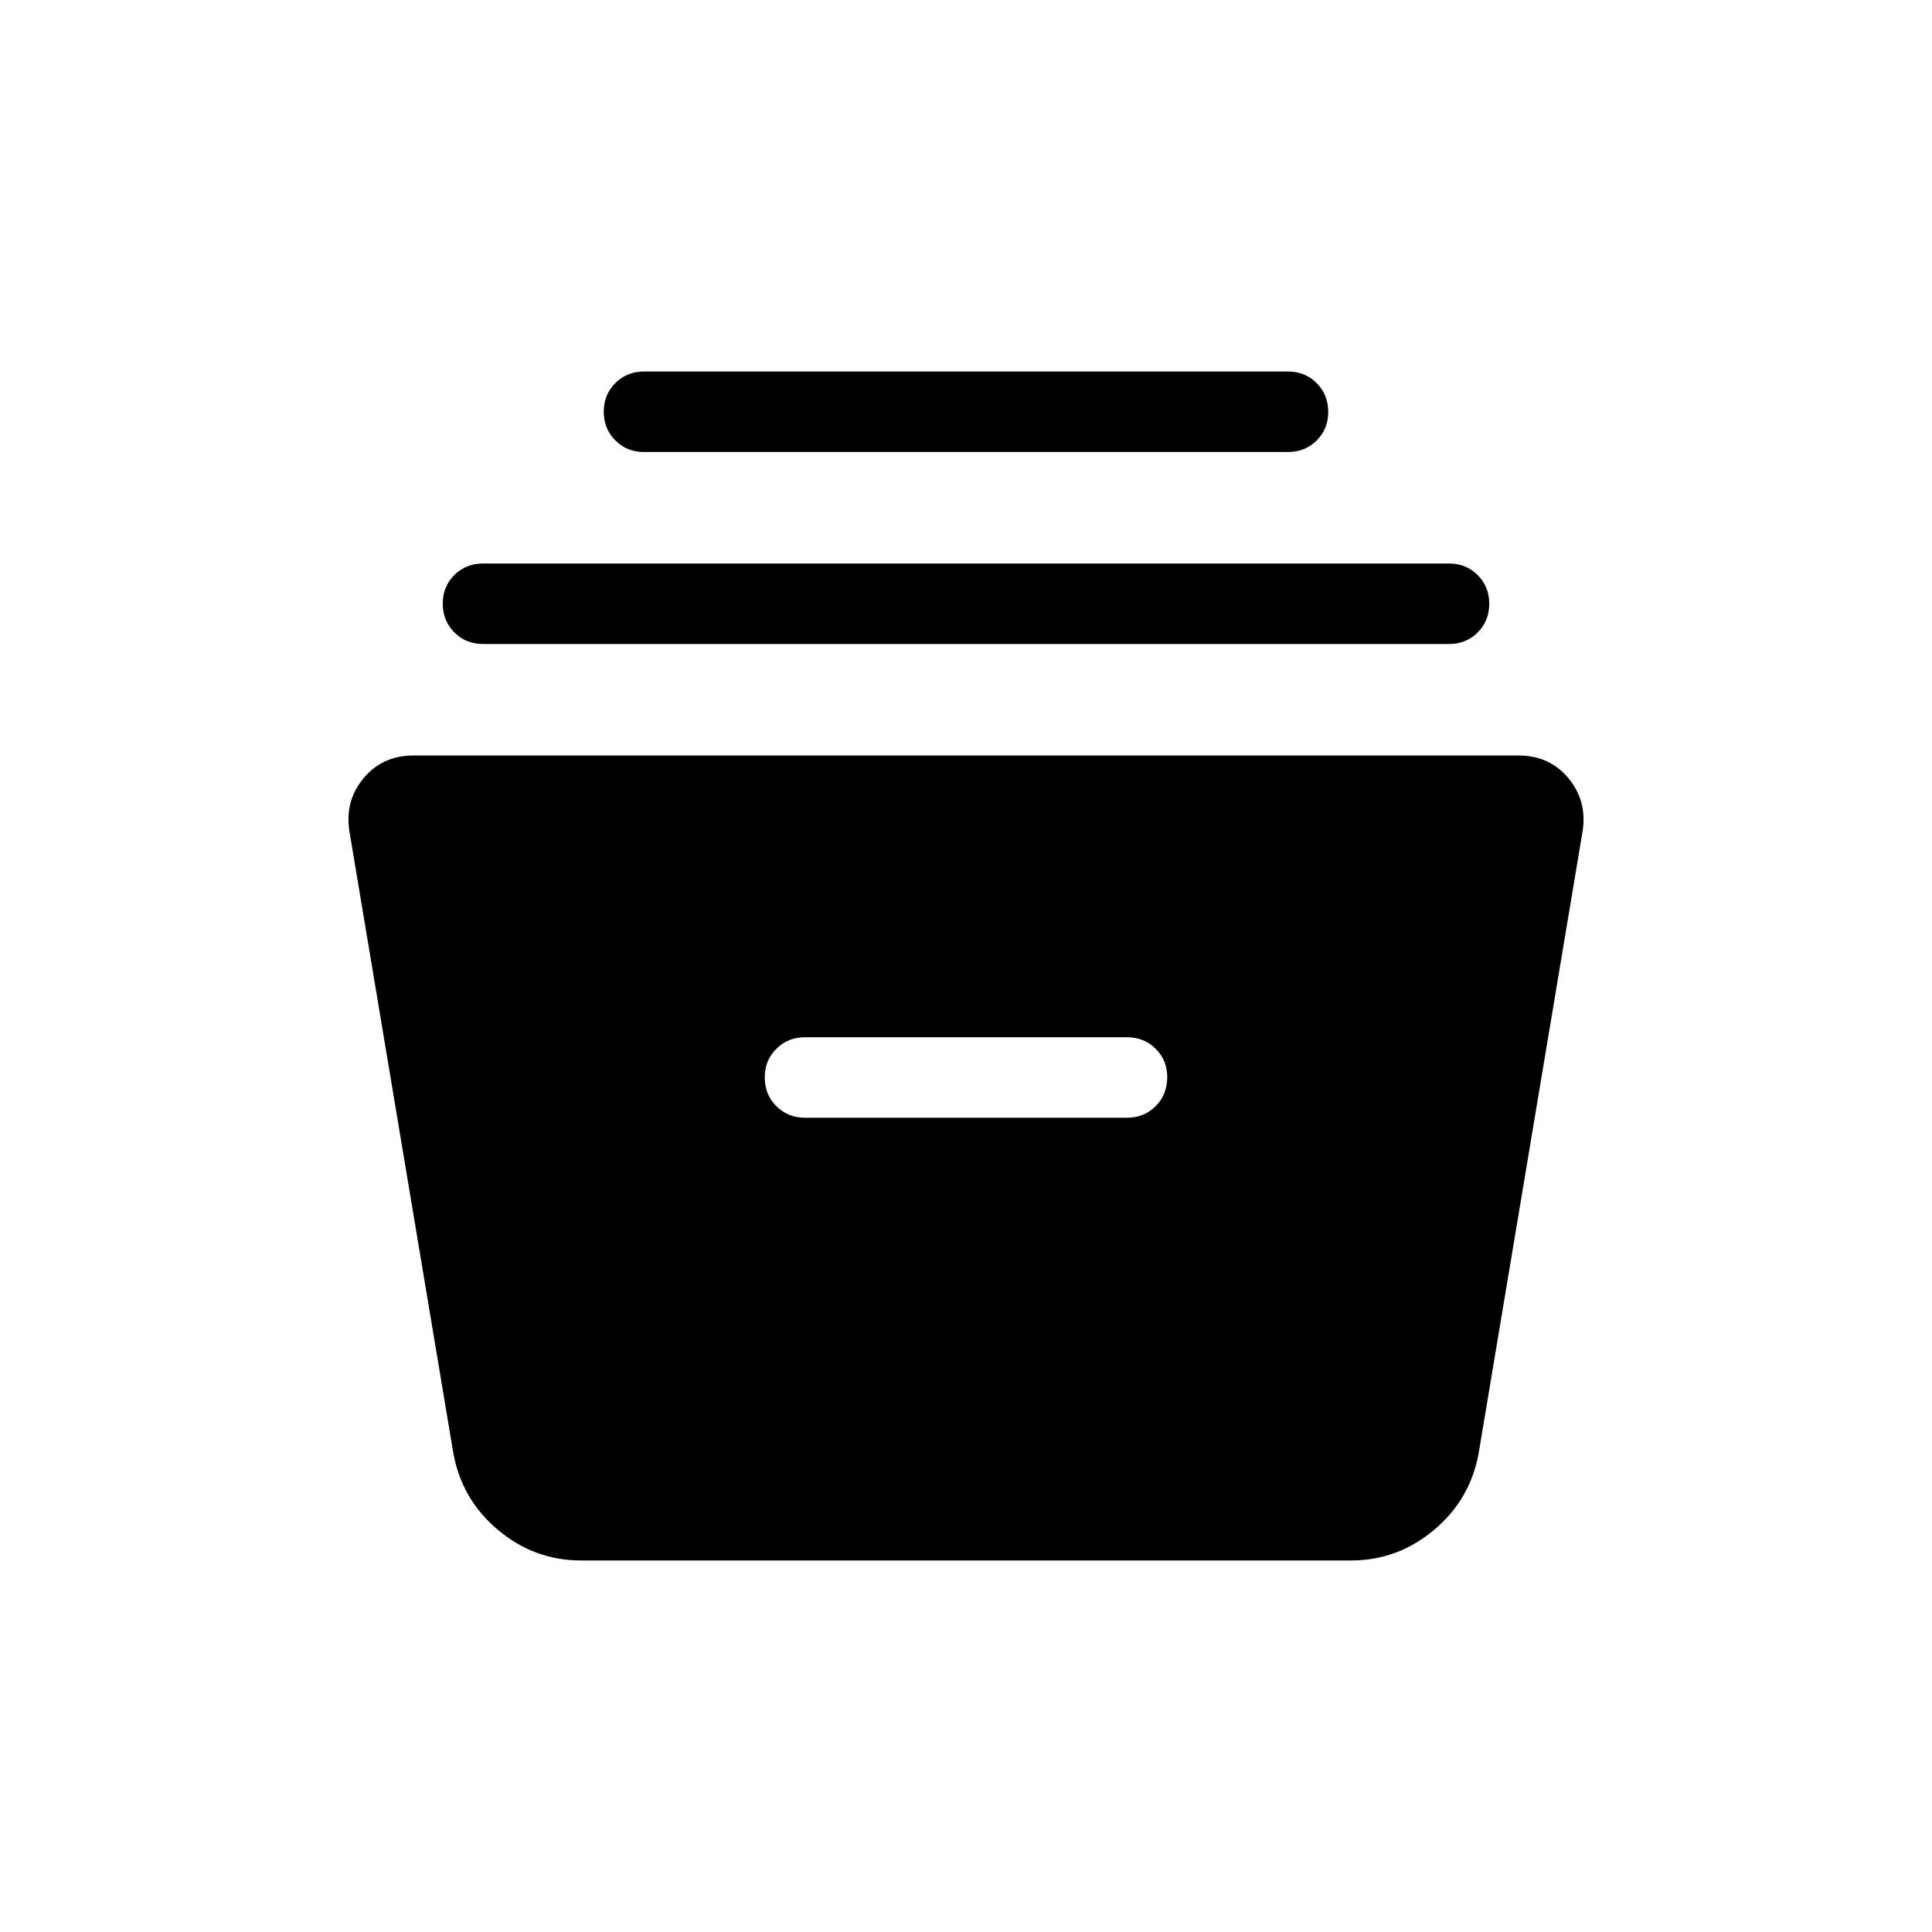 <svg xmlns="http://www.w3.org/2000/svg" width="1em" height="1em" viewBox="0 0 24 24"><path fill="currentColor" d="M7.22 19.385q-.585 0-1.038-.383q-.452-.382-.553-.965l-1.287-7.702q-.063-.38.172-.665q.235-.285.623-.285h13.726q.388 0 .623.285q.235.286.172.665l-1.287 7.702q-.1.583-.553.965q-.453.383-1.037.383zm2.78-5.5h4q.213 0 .356-.144t.144-.357q0-.213-.144-.356T14 12.885h-4q-.213 0-.356.144q-.144.143-.144.356t.144.356q.144.144.356.144M6 8q-.213 0-.356-.144T5.5 7.499q0-.212.144-.356Q5.788 7 6 7h12q.213 0 .356.144q.144.144.144.357q0 .212-.144.356Q18.213 8 18 8zm2-2.385q-.213 0-.356-.144q-.144-.143-.144-.356t.144-.356q.143-.144.356-.144h8q.213 0 .356.144t.144.357q0 .213-.144.356T16 5.615z"/></svg>